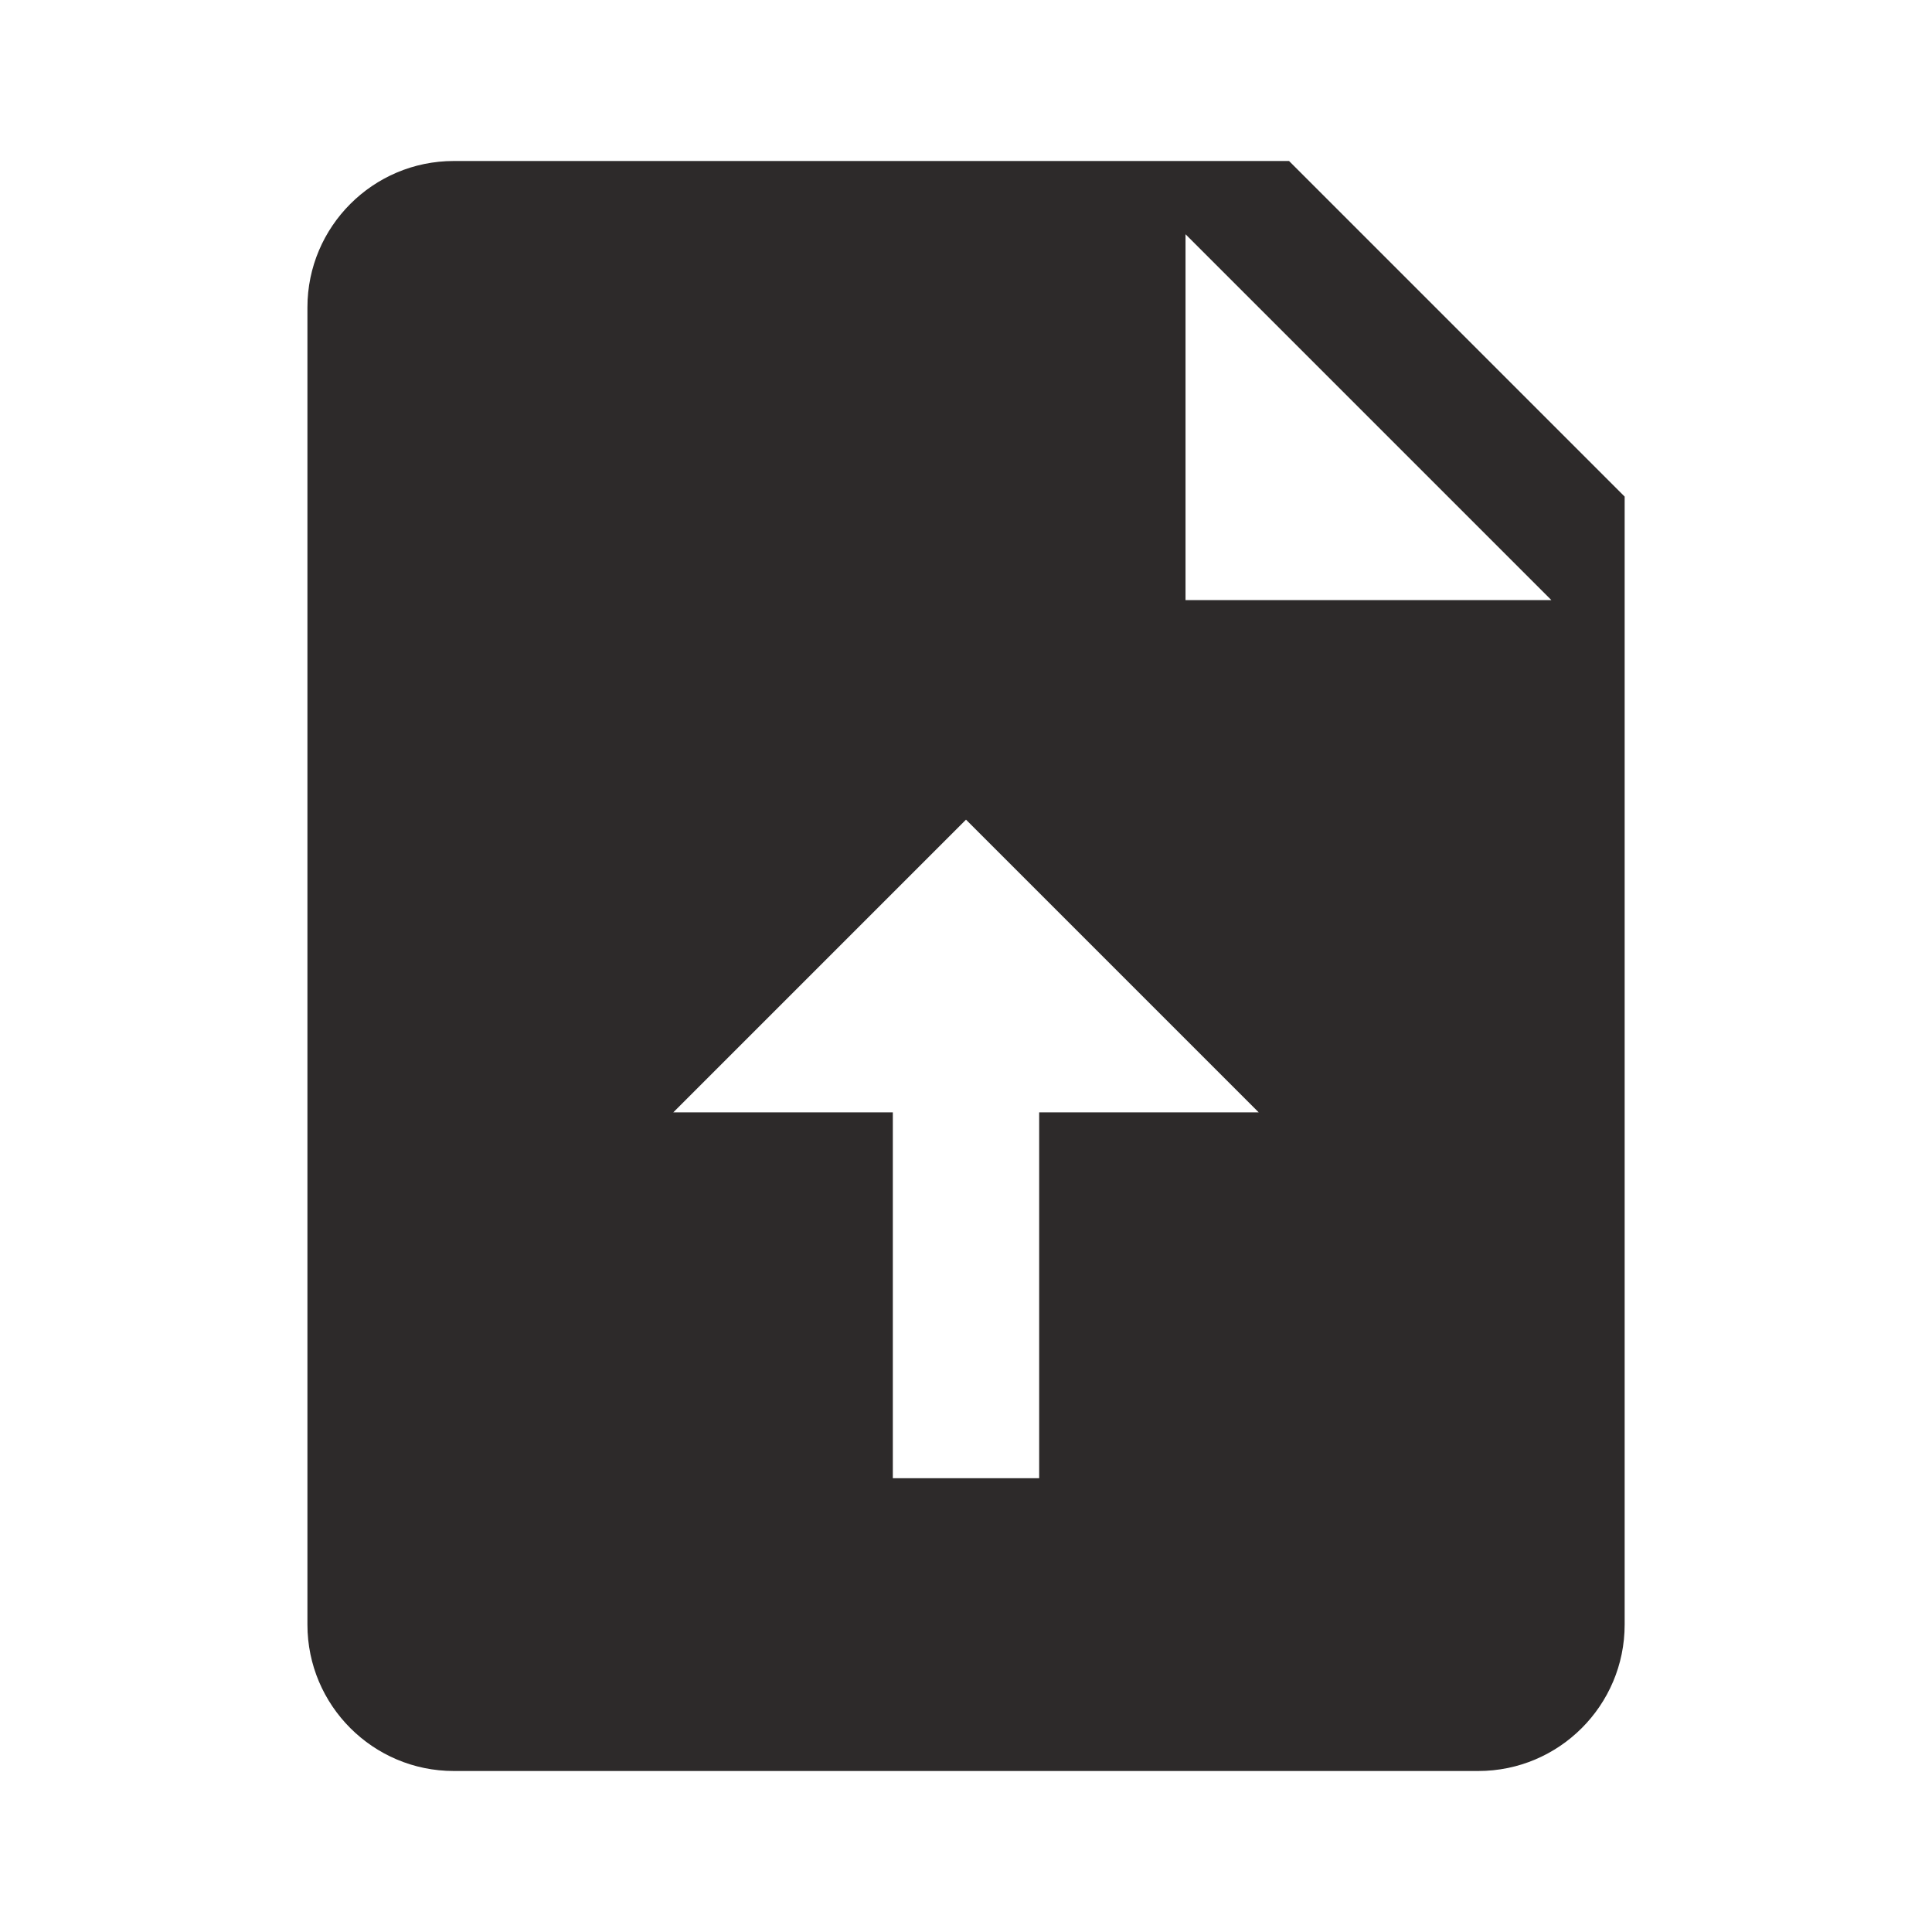 <!-- Generated by IcoMoon.io -->
<svg version="1.1" xmlns="http://www.w3.org/2000/svg" width="24" height="24" viewBox="0 0 24 24">
<title>file-upload</title>
<path fill="#2d2a2a" d="M16.013 2h-10.376c-1.003 0-1.818 0.816-1.818 1.818v16.364c0 1.003 0.815 1.818 1.818 1.818h12.727c1.003 0 1.818-0.815 1.818-1.818v-14.013l-4.169-4.169zM12.909 13.818v4.545h-1.818v-4.545h-2.727l3.636-3.636 3.636 3.636h-2.727zM14.727 7.455v-4.545l4.545 4.545h-4.545z"></path>
</svg>
